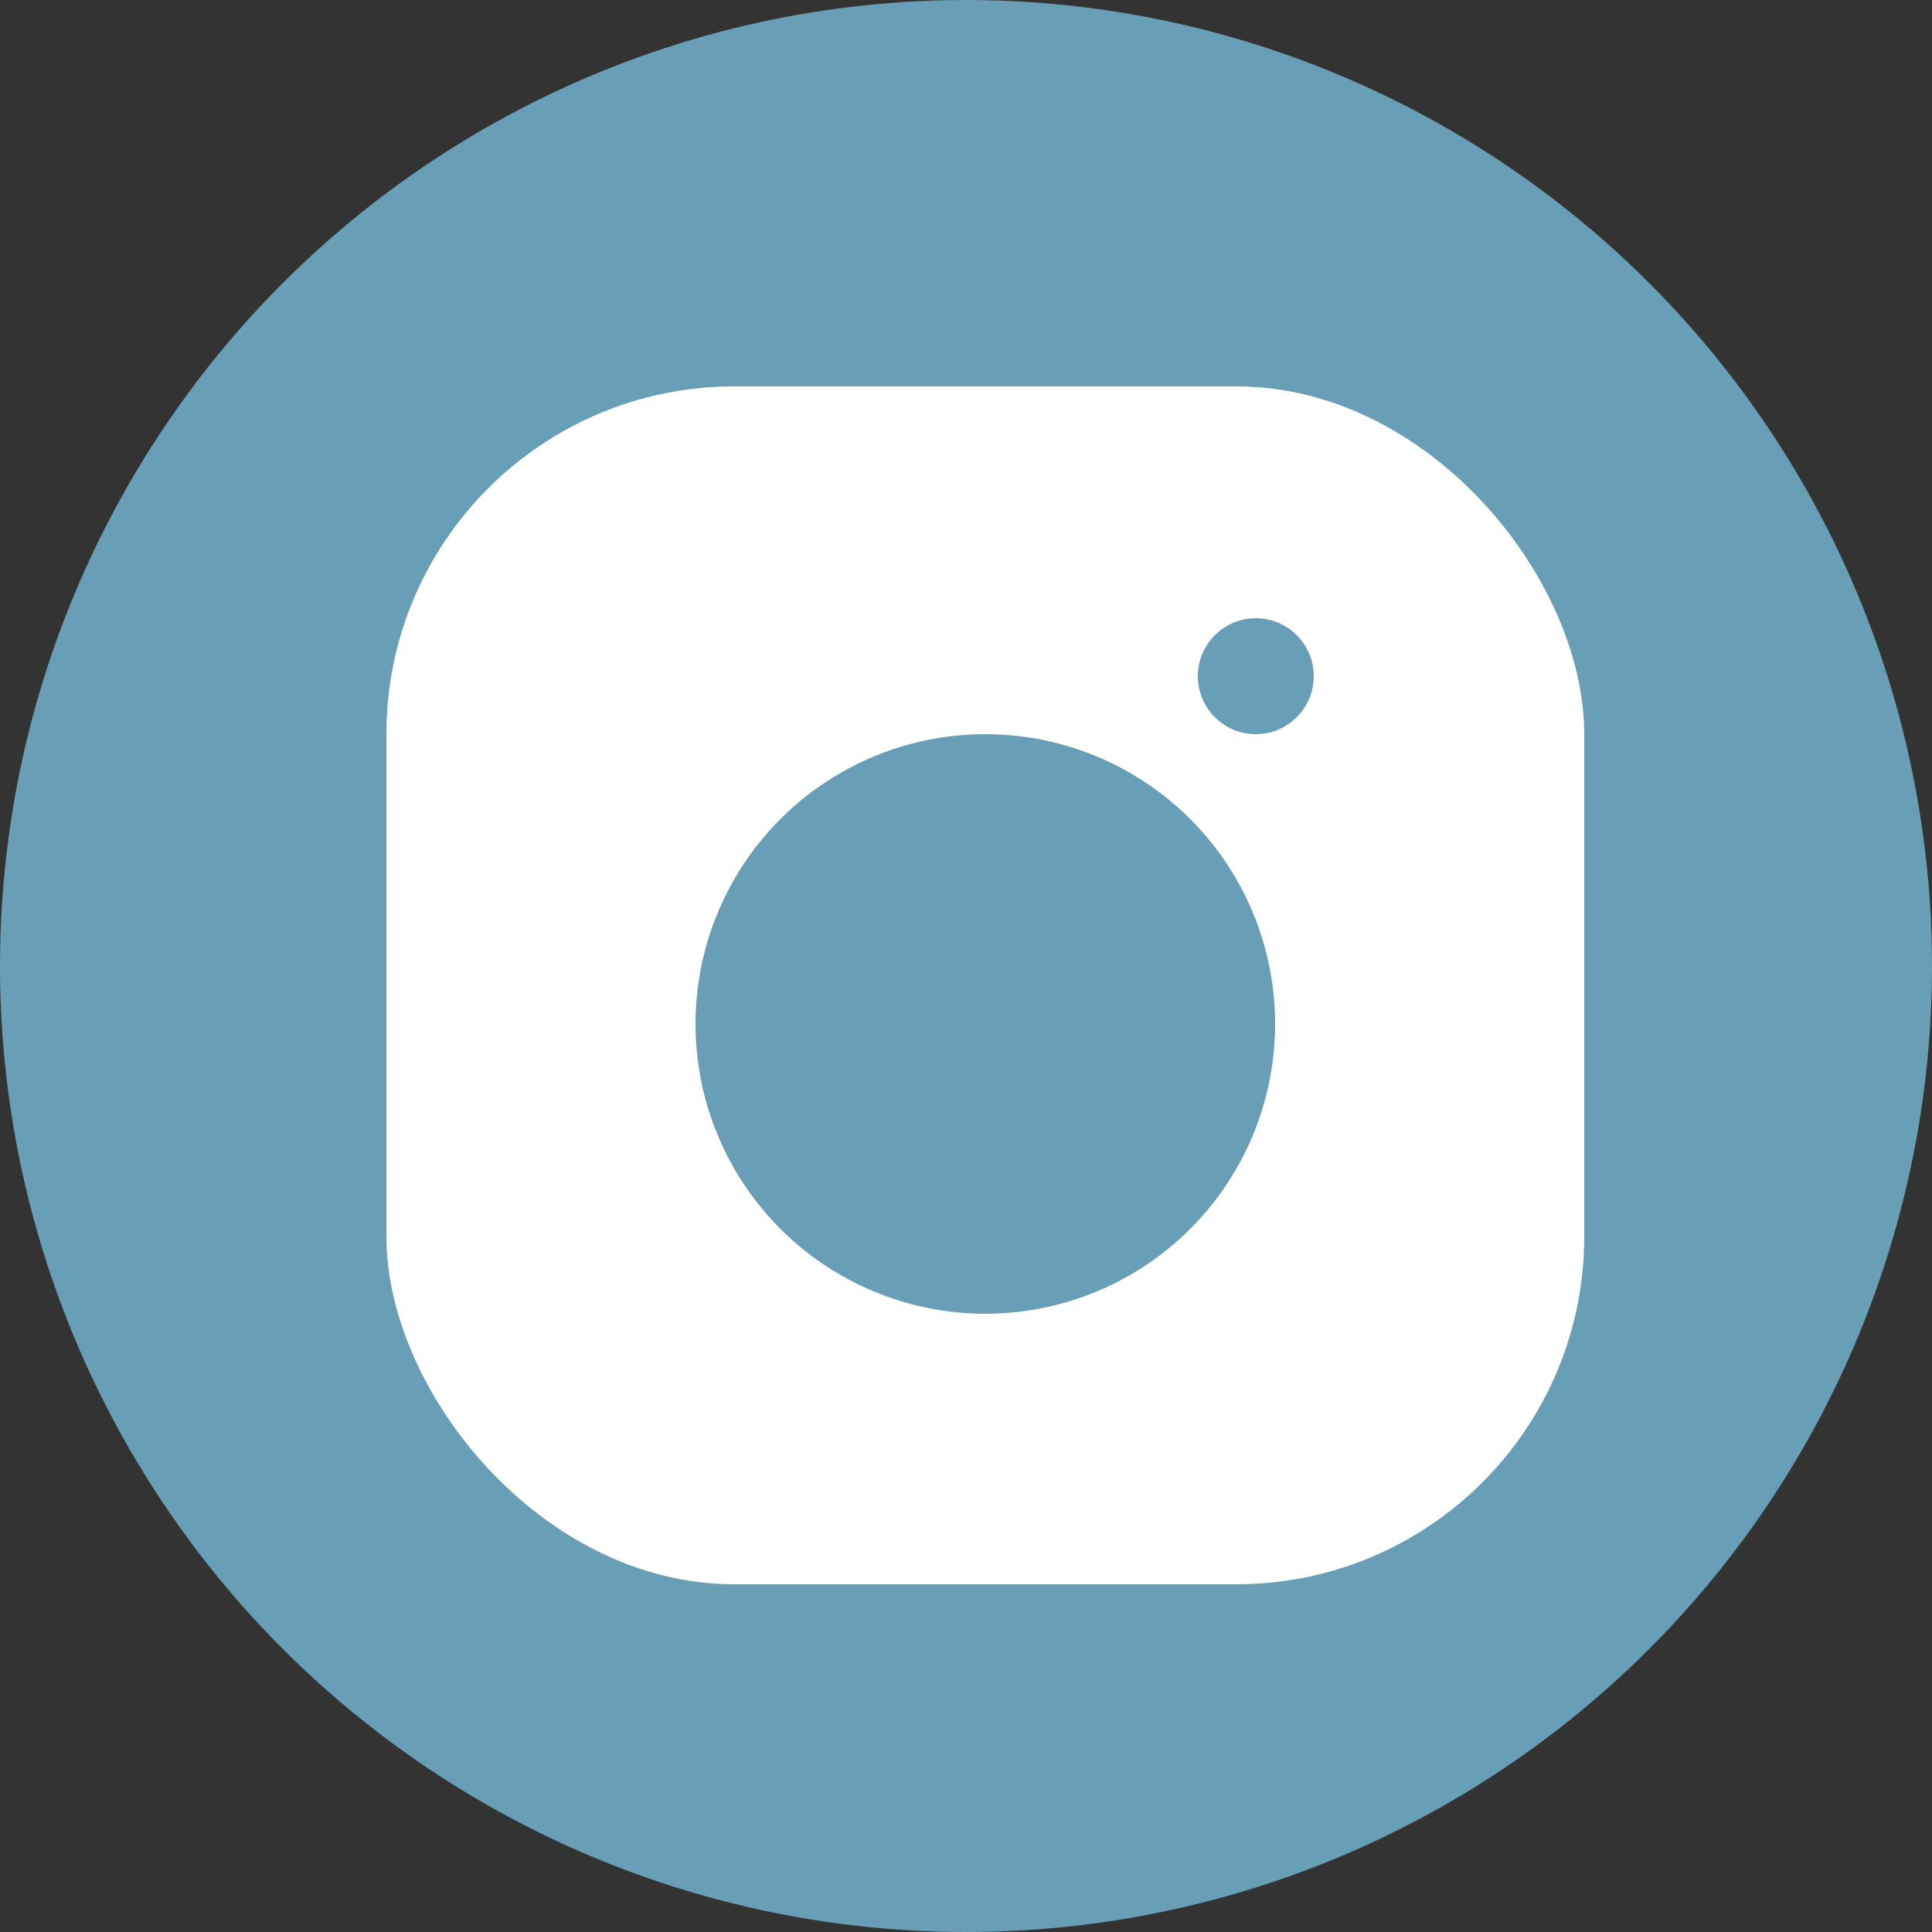<svg width="50" height="50" viewBox="0 0 50 50" fill="none" xmlns="http://www.w3.org/2000/svg">
<rect x="0" y="0" width="50" height="50" fill="#333333" stroke="none"/>
<circle cx="25" cy="25" r="25" fill="#689FB7"/>
<rect x="10" y="10" width="31" height="31" rx="9" fill="white"/>
<circle cx="25.5" cy="26.5" r="7.5" fill="#689FB7"/>
<circle cx="32.5" cy="17.5" r="1.5" fill="#689FB7"/>
</svg>
